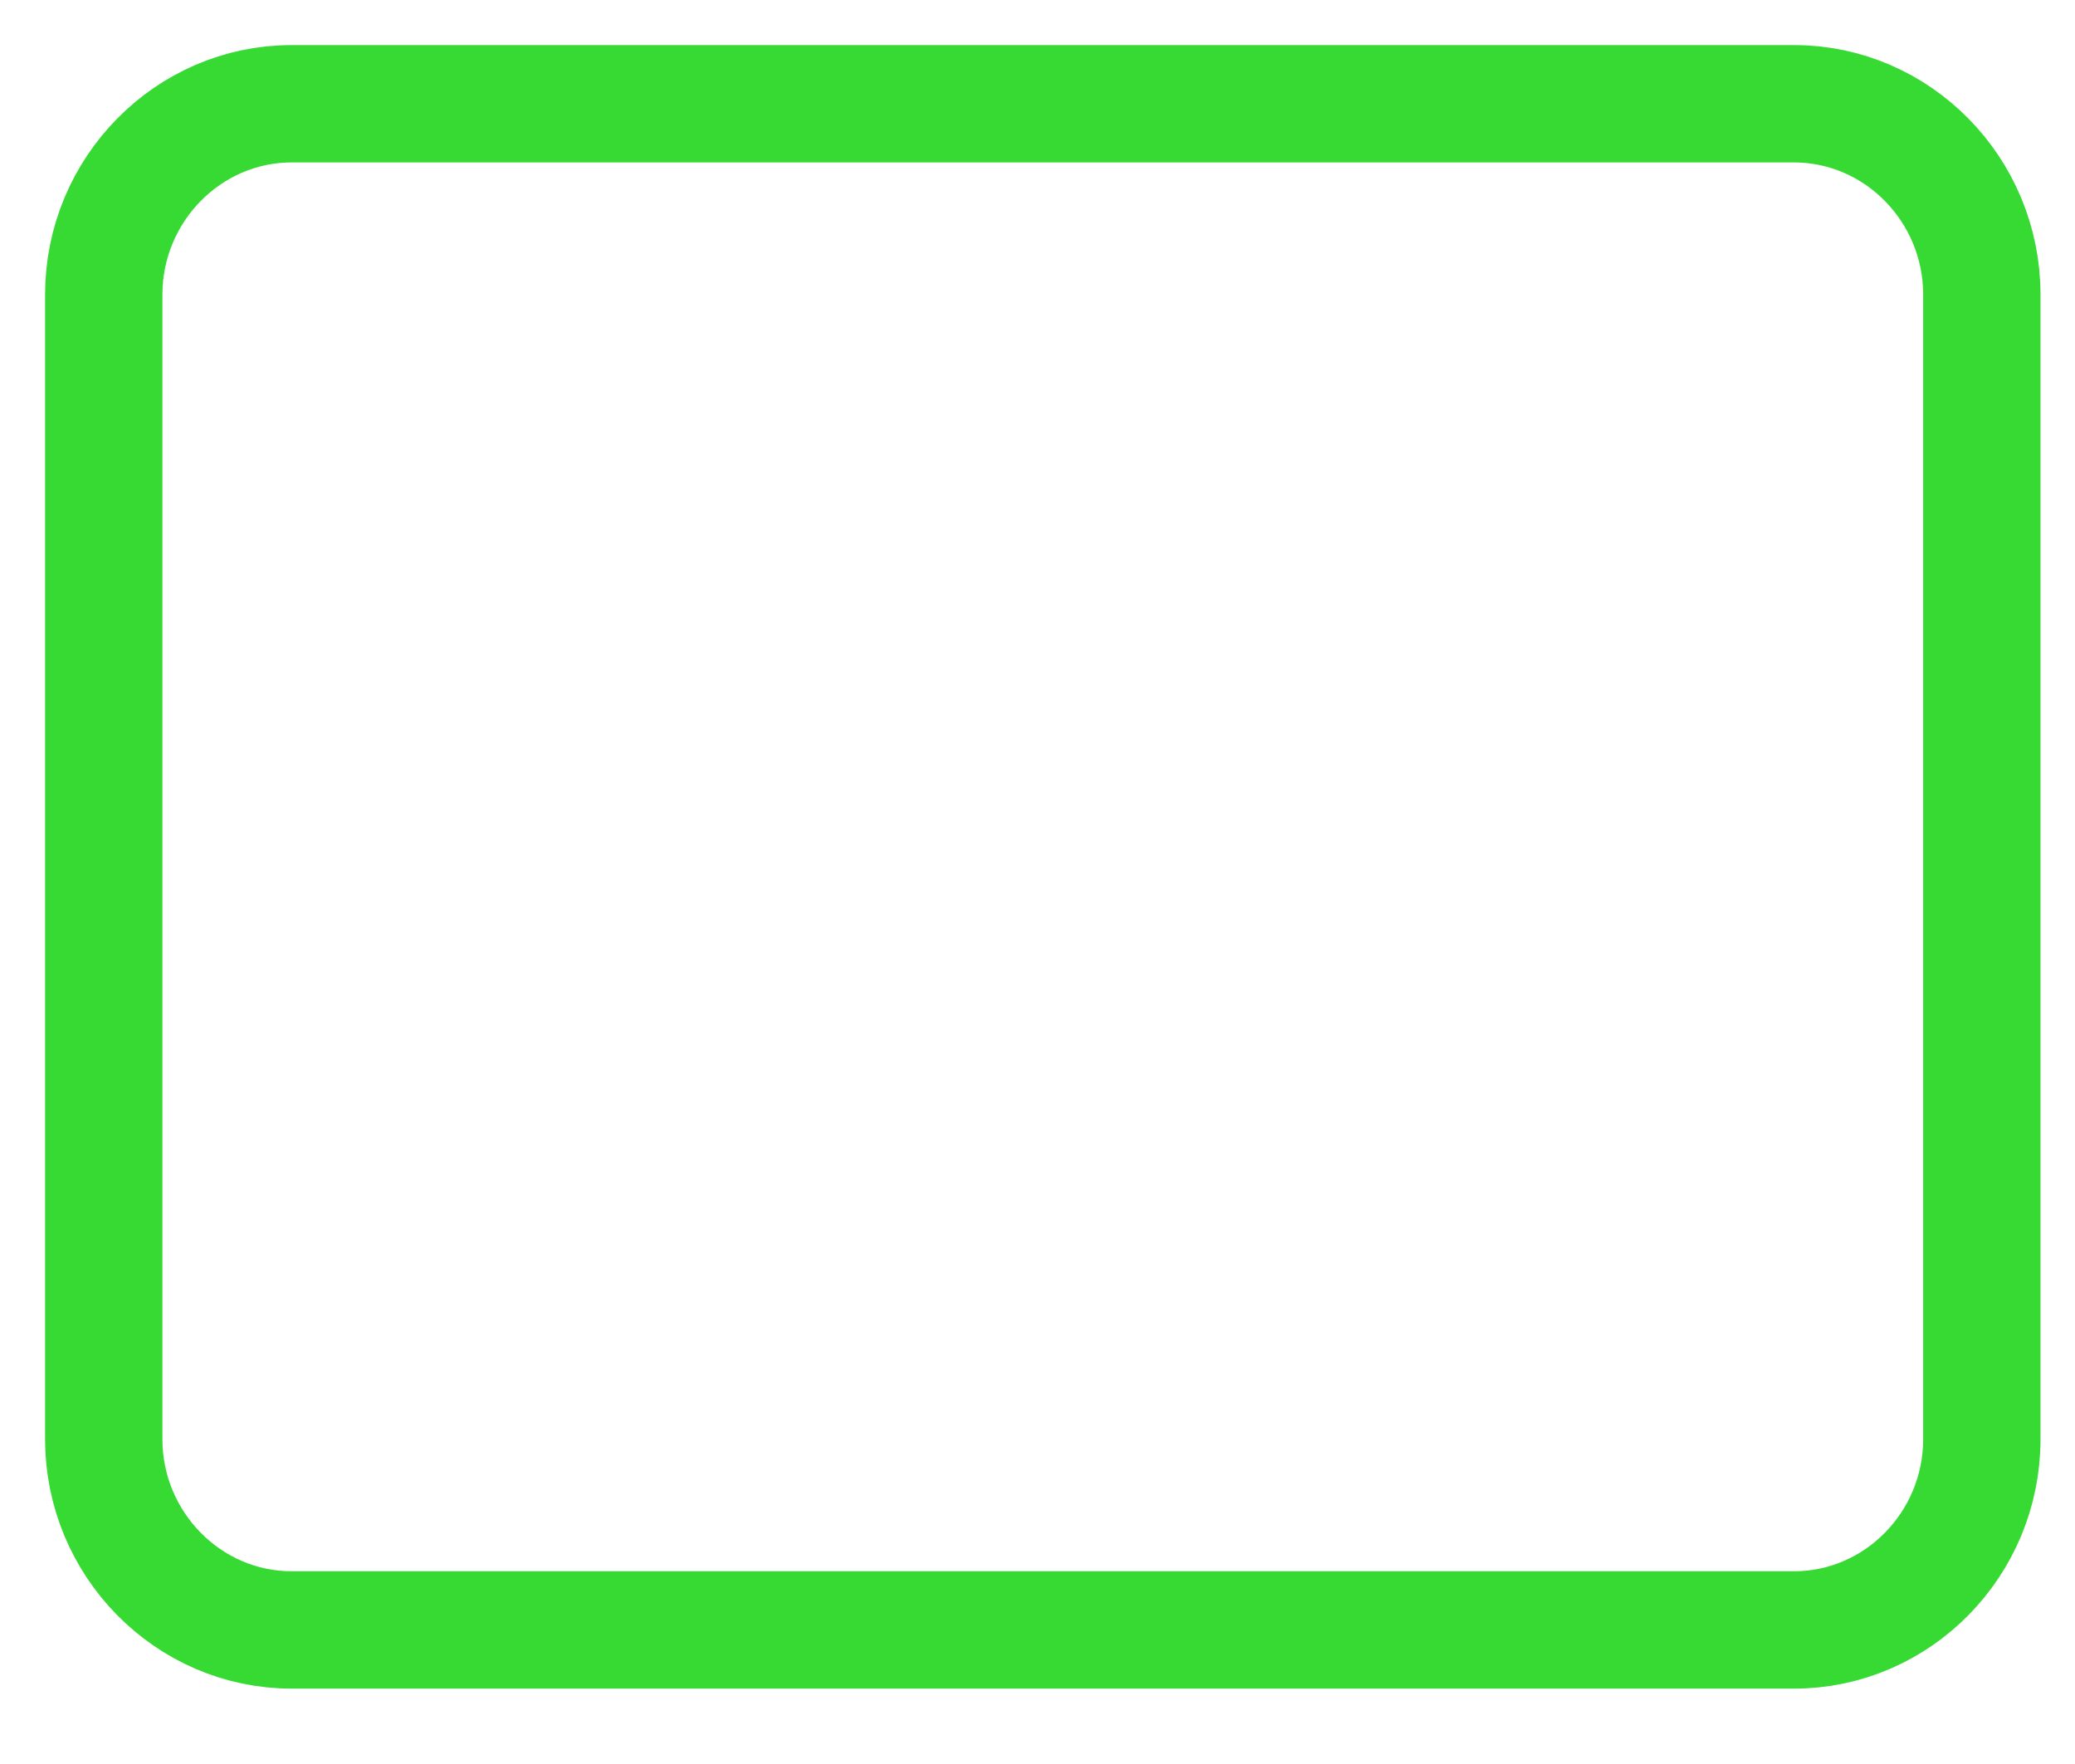 <svg width="20" height="17" viewBox="0 0 20 17" fill="none" xmlns="http://www.w3.org/2000/svg">
<path d="M2.81 1H17.292C18.288 1 19.102 1.827 19.102 2.839V13.87C19.102 14.881 18.288 15.708 17.292 15.708H2.81C1.815 15.708 1 14.881 1 13.87V2.839C1 1.827 1.815 1 2.81 1Z" stroke="#36DA33" stroke-width="1.131" stroke-linecap="round" stroke-linejoin="round"/>
</svg>

